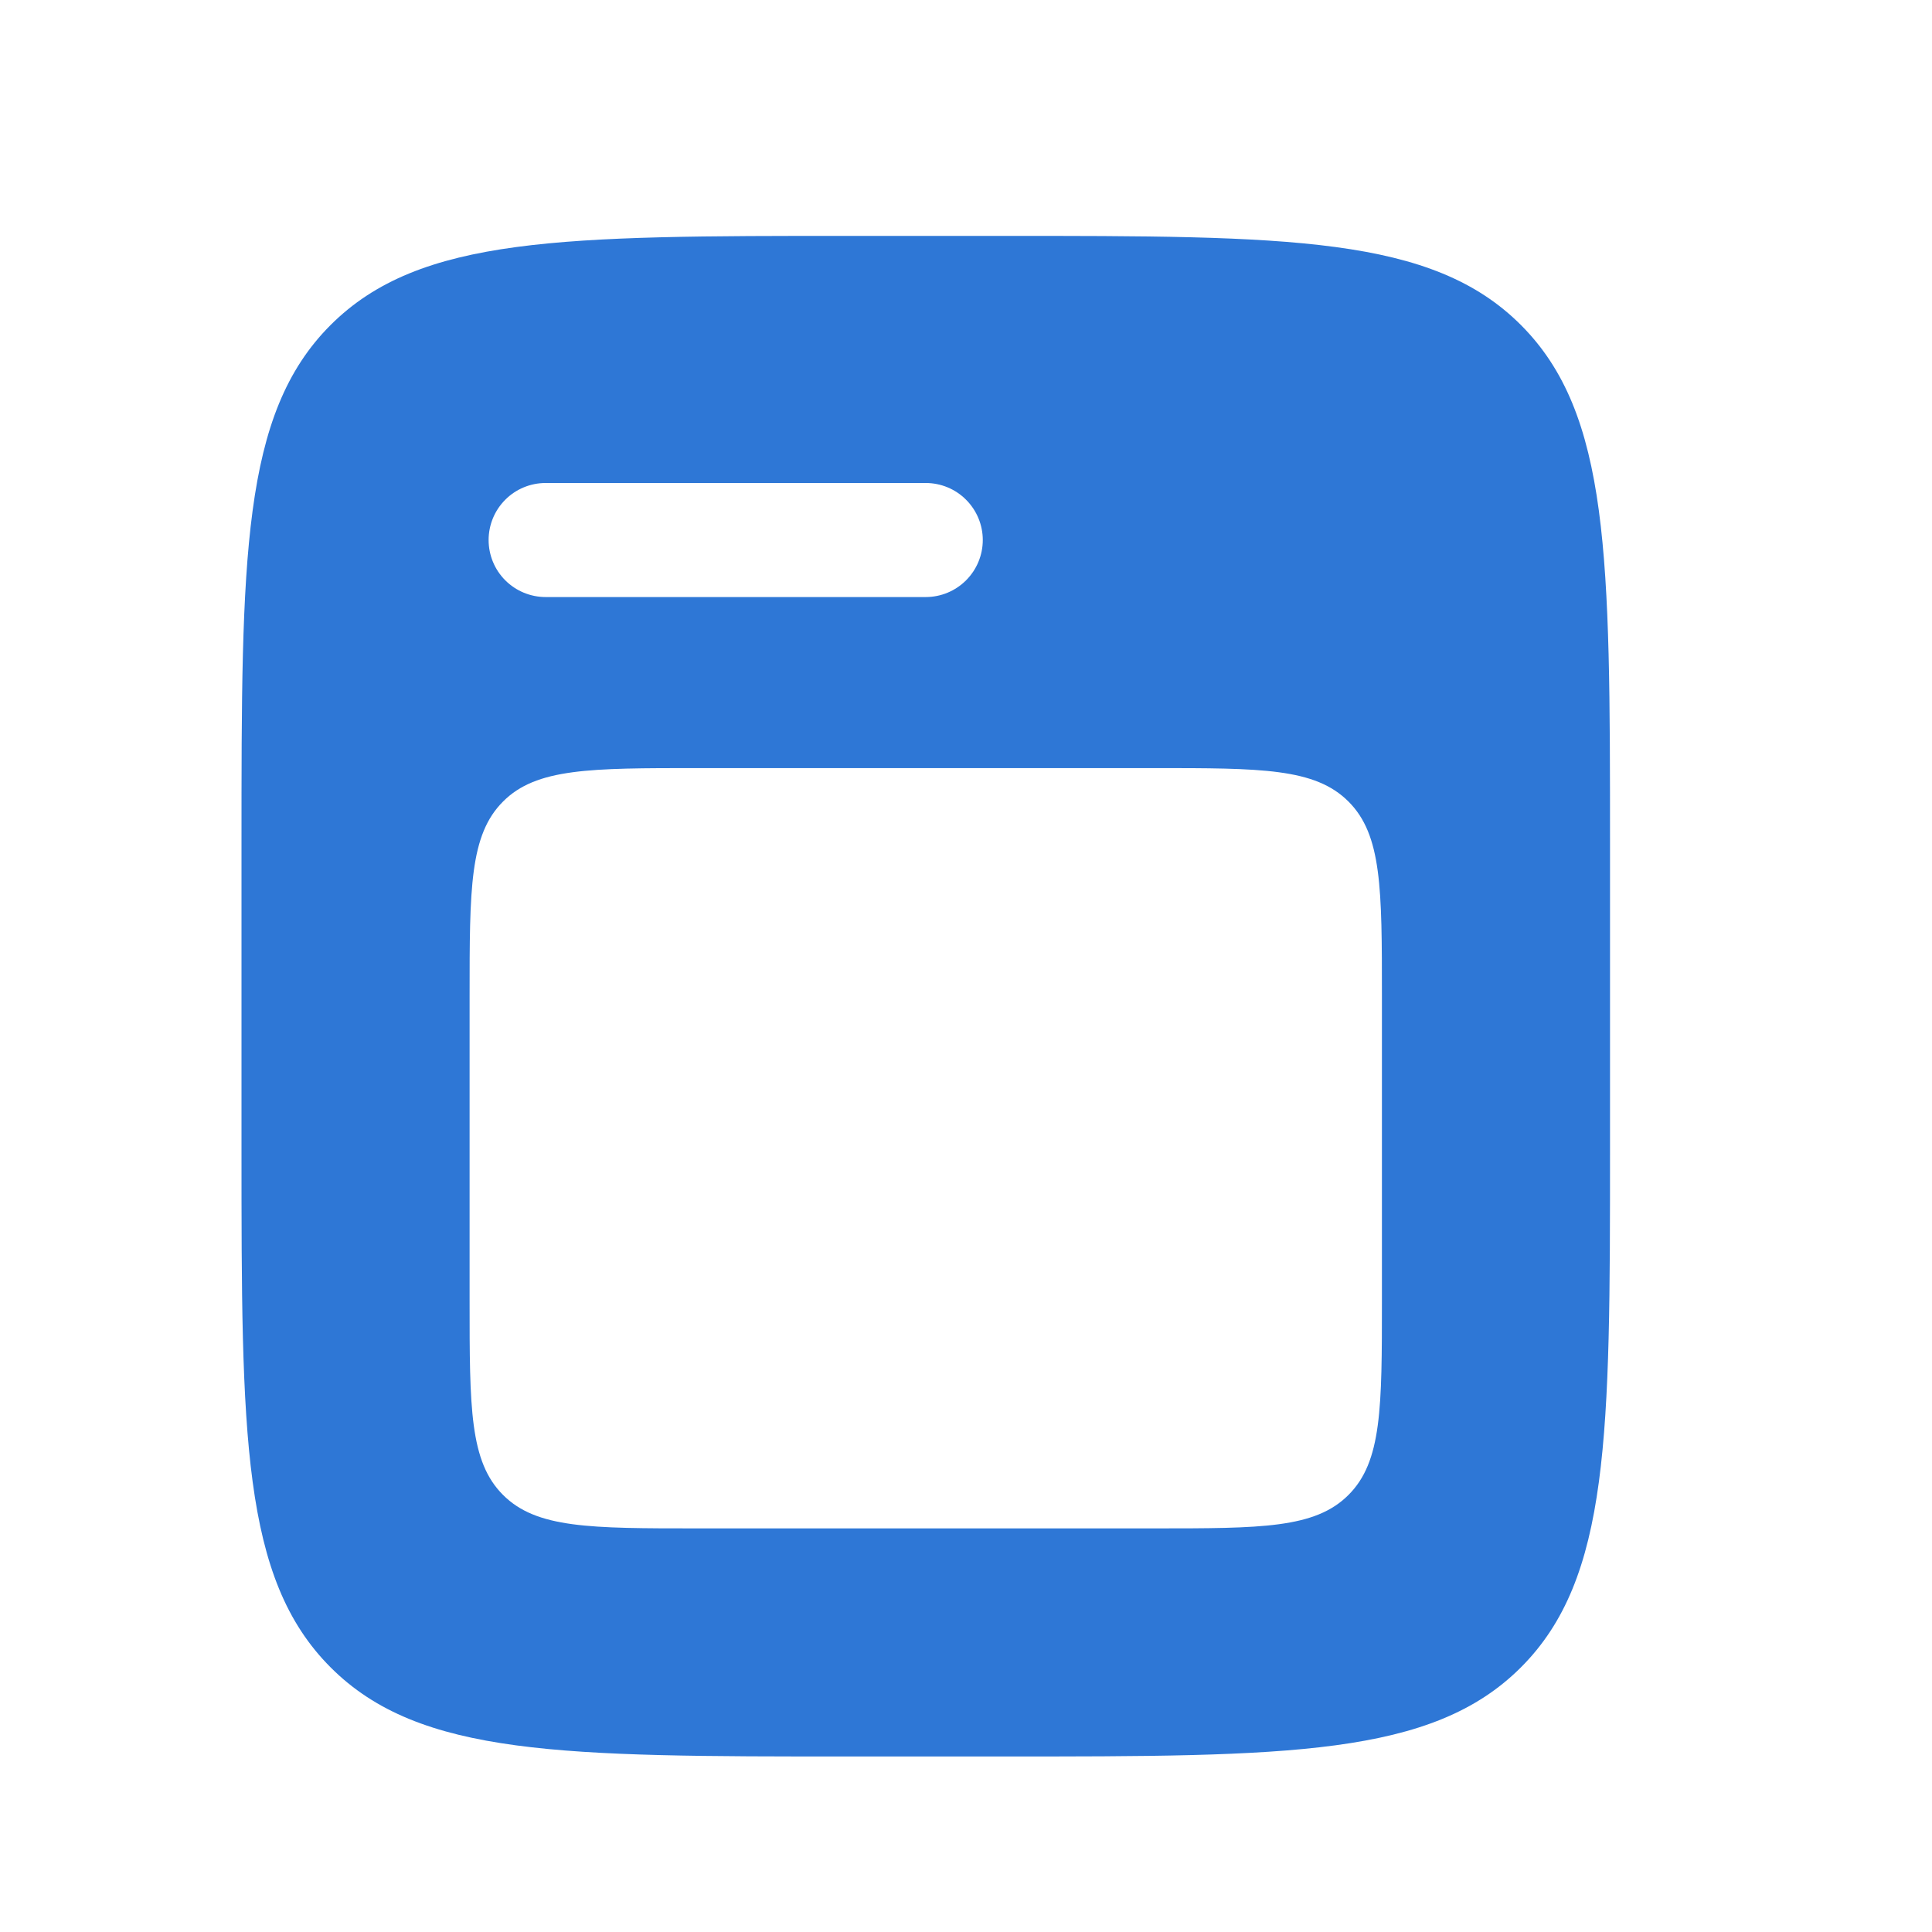 <svg width="32" height="32" viewBox="0 0 32 32" fill="none" xmlns="http://www.w3.org/2000/svg">
<path fill-rule="evenodd" clip-rule="evenodd" d="M4 13.981C4 9.233 4 6.858 5.476 5.383C6.952 3.909 9.325 3.907 14.074 3.907H16.593C21.341 3.907 23.716 3.907 25.191 5.383C26.665 6.859 26.667 9.233 26.667 13.981V19.018C26.667 23.767 26.667 26.142 25.191 27.617C23.715 29.091 21.341 29.093 16.593 29.093H14.074C9.325 29.093 6.95 29.093 5.476 27.617C4.001 26.141 4 23.767 4 19.018V13.981ZM7.778 16.5C7.778 14.719 7.778 13.829 8.332 13.276C8.883 12.722 9.774 12.722 11.556 12.722H19.111C20.892 12.722 21.782 12.722 22.335 13.276C22.889 13.829 22.889 14.719 22.889 16.5V21.537C22.889 23.318 22.889 24.208 22.335 24.761C21.782 25.315 20.892 25.315 19.111 25.315H11.556C9.775 25.315 8.885 25.315 8.332 24.761C7.778 24.209 7.778 23.319 7.778 21.537V16.5ZM9.037 8C8.787 8 8.546 8.099 8.369 8.277C8.192 8.454 8.093 8.694 8.093 8.944C8.093 9.195 8.192 9.435 8.369 9.612C8.546 9.789 8.787 9.889 9.037 9.889H15.333C15.584 9.889 15.824 9.789 16.001 9.612C16.178 9.435 16.278 9.195 16.278 8.944C16.278 8.694 16.178 8.454 16.001 8.277C15.824 8.099 15.584 8 15.333 8H9.037Z" fill="#2E77D6"/>
</svg>
